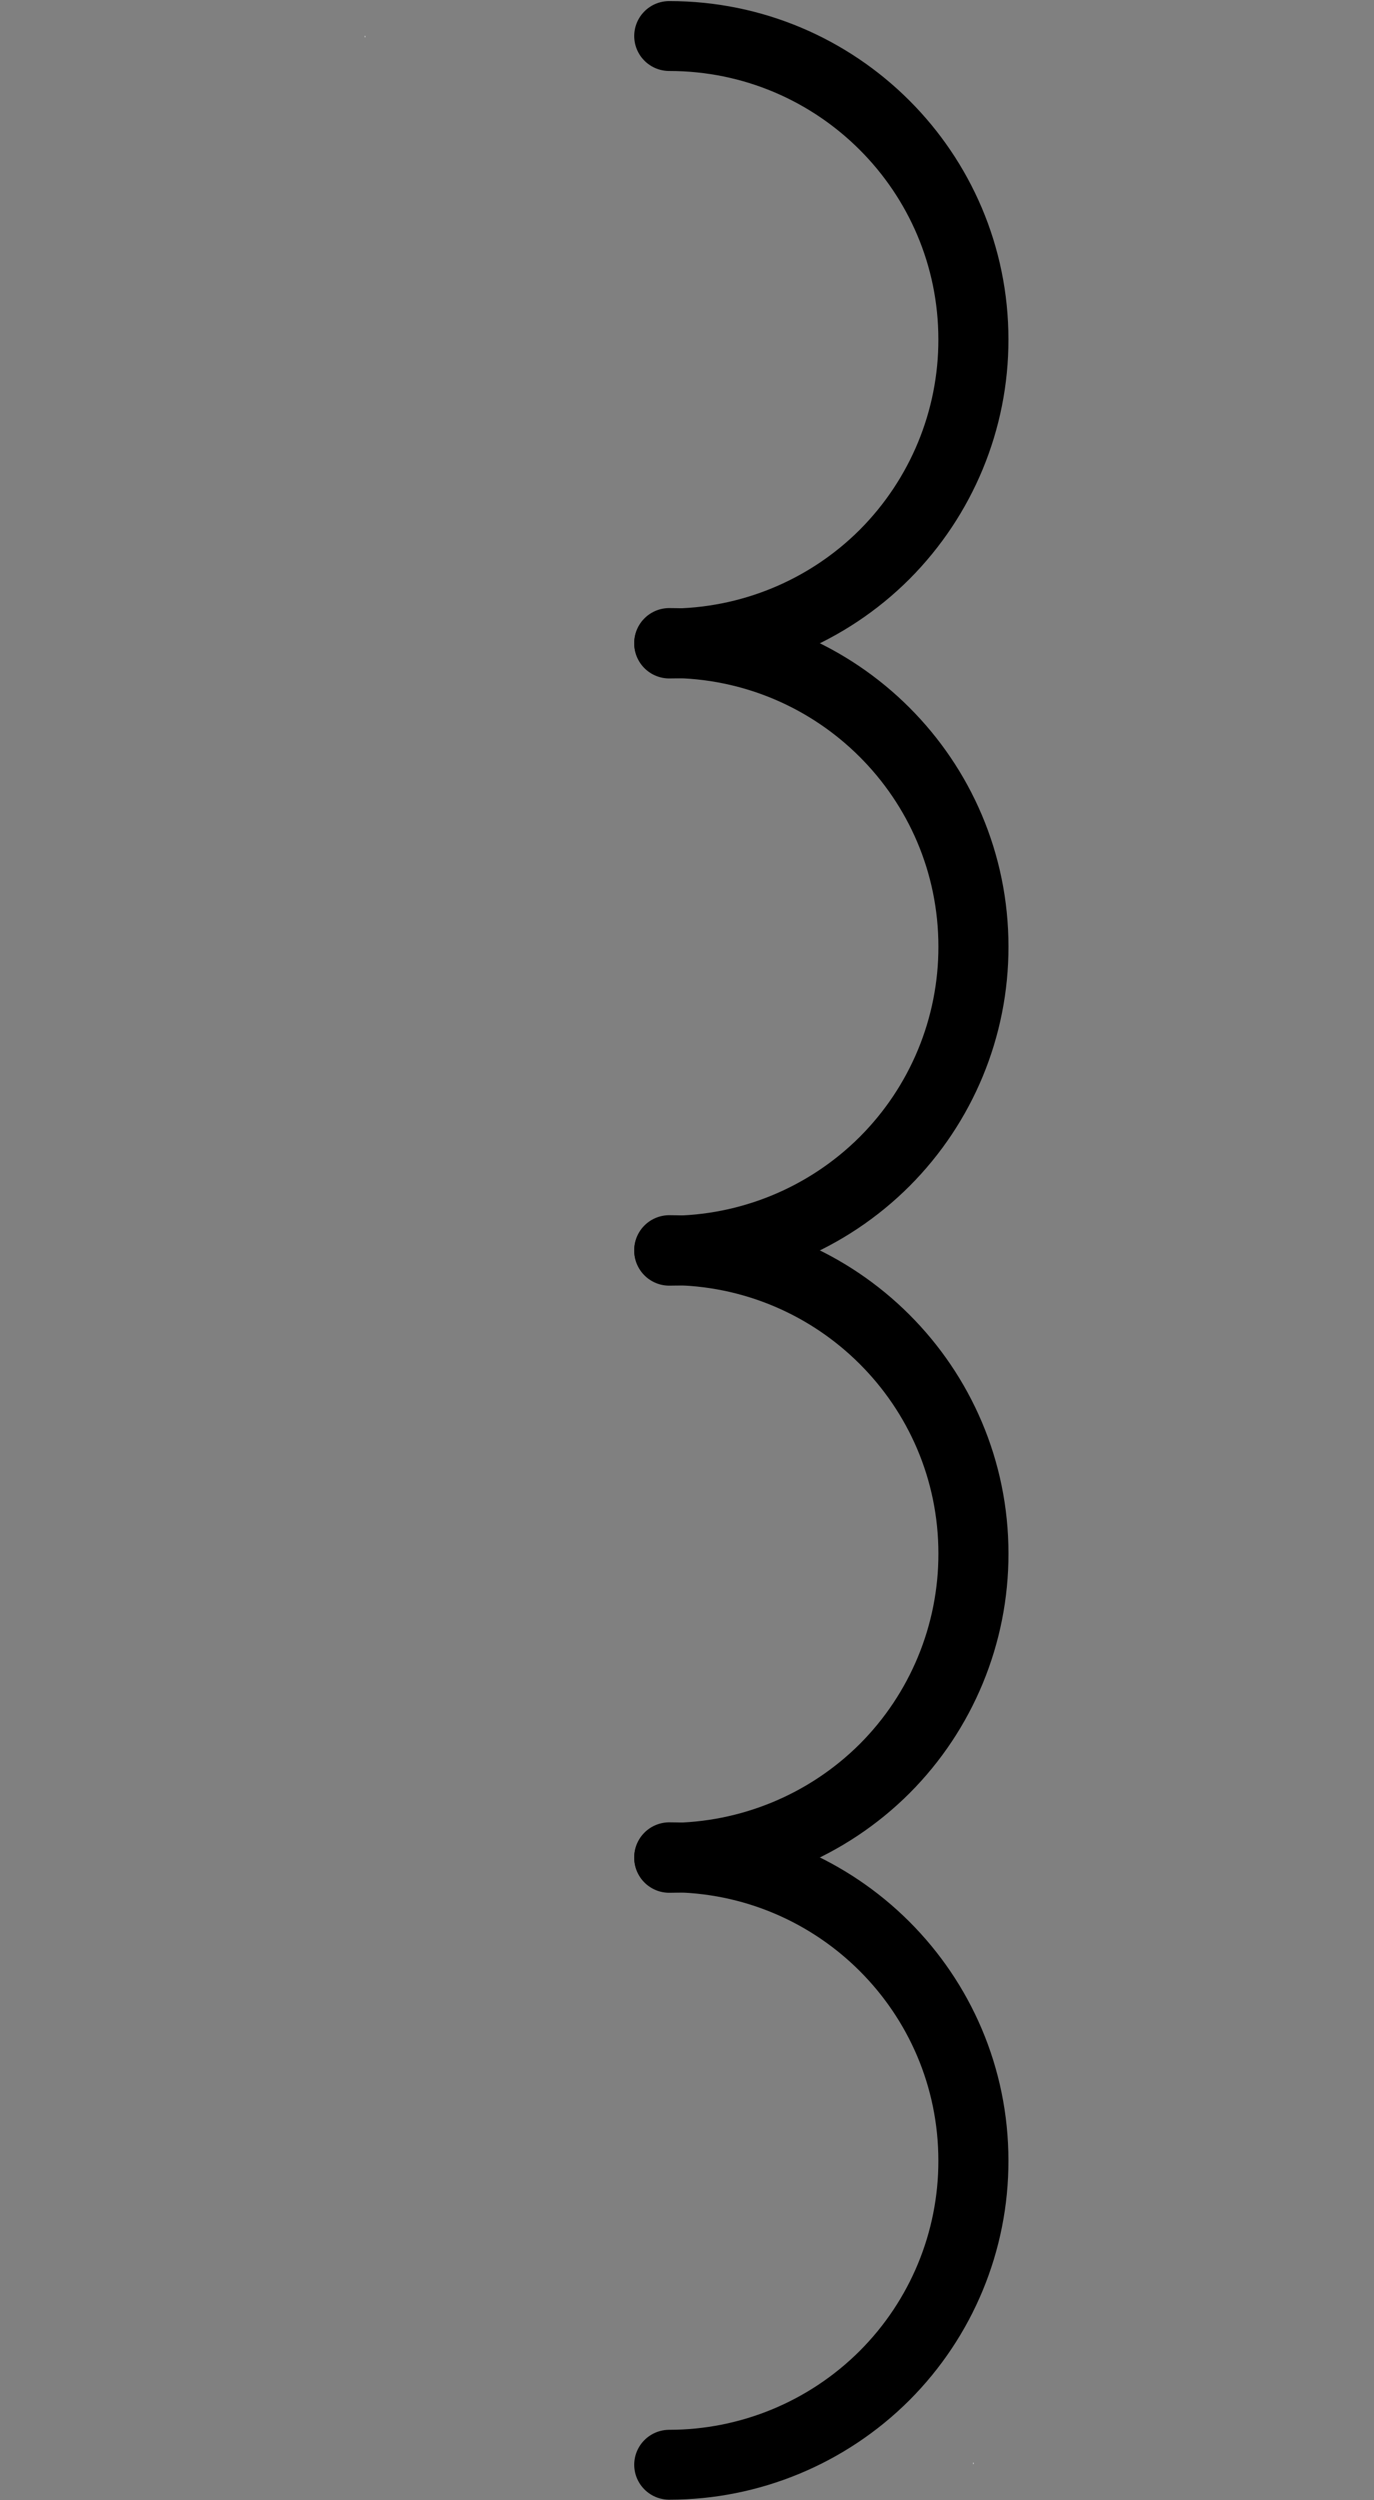 <?xml version="1.0" encoding="UTF-8" standalone="no"?>
<!--
/*******************************************************************************
* Copyright (c) 2010-2016 ITER Organization.
* All rights reserved. This program and the accompanying materials
* are made available under the terms of the Eclipse Public License v1.0
* which accompanies this distribution, and is available at
* http://www.eclipse.org/legal/epl-v10.html
******************************************************************************/
-->
<!-- Created with Inkscape (http://www.inkscape.org/) -->

<svg
   xmlns:dc="http://purl.org/dc/elements/1.1/"
   xmlns:cc="http://creativecommons.org/ns#"
   xmlns:rdf="http://www.w3.org/1999/02/22-rdf-syntax-ns#"
   xmlns:svg="http://www.w3.org/2000/svg"
   xmlns="http://www.w3.org/2000/svg"
   xmlns:sodipodi="http://sodipodi.sourceforge.net/DTD/sodipodi-0.dtd"
   xmlns:inkscape="http://www.inkscape.org/namespaces/inkscape"
   width="36.913pt"
   height="67.124pt"
   viewBox="0 0 46.141 83.905"
   id="svg4164"
   version="1.1"
   inkscape:version="0.91 r13725"
   sodipodi:docname="OL_EE0731.svg">
  <rect x="0" y="0" width="46.141" height="83.905" fill="#808080" stroke="none"/>
  <defs
     id="defs4166" />
  <sodipodi:namedview
     id="base"
     pagecolor="#ffffff"
     bordercolor="#666666"
     borderopacity="1.0"
     inkscape:pageopacity="0.0"
     inkscape:pageshadow="2"
     inkscape:zoom="1.62"
     inkscape:cx="-21.01251"
     inkscape:cy="-26.61901"
     inkscape:document-units="px"
     inkscape:current-layer="layer1"
     showgrid="false"
     units="pt"
     fit-margin-left="9.8"
     fit-margin-right="9.8"
     fit-margin-top="0"
     fit-margin-bottom="0"
     inkscape:window-width="1366"
     inkscape:window-height="706"
     inkscape:window-x="-8"
     inkscape:window-y="-8"
     inkscape:window-maximized="1" />
  <g
     inkscape:label="Layer 1"
     inkscape:groupmode="layer"
     id="layer1"
     transform="translate(-322.644,-421.838)">
    <g
       transform="matrix(1.25,0,0,1.25,333.165,420.644)"
       id="surface1"
       style="stroke-width:1.88;stroke-miterlimit:3;stroke-dasharray:none">
      <path
         inkscape:connector-curvature="0"
         style="fill:#ffffff;fill-opacity:1;fill-rule:evenodd;stroke:none;stroke-width:1.88;stroke-miterlimit:3;stroke-dasharray:none"
         d="m 1.383,1.918 0.012,0 0,0.039 -0.012,0 z"
         id="path5" />
      <path
         inkscape:connector-curvature="0"
         style="fill:#ffffff;fill-opacity:1;fill-rule:evenodd;stroke:none;stroke-width:1.88;stroke-miterlimit:3;stroke-dasharray:none"
         d="m 17.727,67.074 0.012,0 0,0.039 -0.012,0 z"
         id="path7" />
      <path
         inkscape:connector-curvature="0"
         style="fill:none;stroke:#000000;stroke-width:0.979;stroke-linecap:round;stroke-linejoin:round;stroke-miterlimit:3;stroke-opacity:1;stroke-dasharray:none"
         d="m 5.16263e-4,27.51 c 2.346,0 4.249,1.904 4.249,4.249 0.002,1.129 -0.445,2.211 -1.241,3.012 -0.798,0.799 -1.881,1.247 -3.008,1.247"
         transform="matrix(1.923,0,0,1.917,9.562,-50.814)"
         id="path9" />
      <path
         inkscape:connector-curvature="0"
         style="fill:none;stroke:#000000;stroke-width:0.979;stroke-linecap:round;stroke-linejoin:round;stroke-miterlimit:3;stroke-opacity:1;stroke-dasharray:none"
         d="M 5.16263e-4,27.509 C 2.347,27.511 4.25,29.413 4.25,31.761 4.252,32.89 3.805,33.972 3.009,34.771 2.211,35.57 1.128,36.02 5.16263e-4,36.02"
         transform="matrix(1.923,0,0,1.917,9.562,-34.515)"
         id="path11" />
      <path
         inkscape:connector-curvature="0"
         style="fill:none;stroke:#000000;stroke-width:0.979;stroke-linecap:round;stroke-linejoin:round;stroke-miterlimit:3;stroke-opacity:1;stroke-dasharray:none"
         d="M 5.16263e-4,27.51 C 2.347,27.512 4.25,29.414 4.25,31.759 4.252,32.888 3.805,33.973 3.009,34.772 2.211,35.57 1.128,36.019 5.16263e-4,36.021"
         transform="matrix(1.923,0,0,1.917,9.562,-18.216)"
         id="path13" />
      <path
         inkscape:connector-curvature="0"
         style="fill:none;stroke:#000000;stroke-width:0.979;stroke-linecap:round;stroke-linejoin:round;stroke-miterlimit:3;stroke-opacity:1;stroke-dasharray:none"
         d="m 5.16263e-4,27.511 c 2.346,0 4.249,1.901 4.249,4.249 0.002,1.129 -0.445,2.211 -1.241,3.01 -0.798,0.799 -1.881,1.249 -3.008,1.249"
         transform="matrix(1.923,0,0,1.917,9.562,-1.917)"
         id="path15" />
    </g>
  </g>
</svg>
